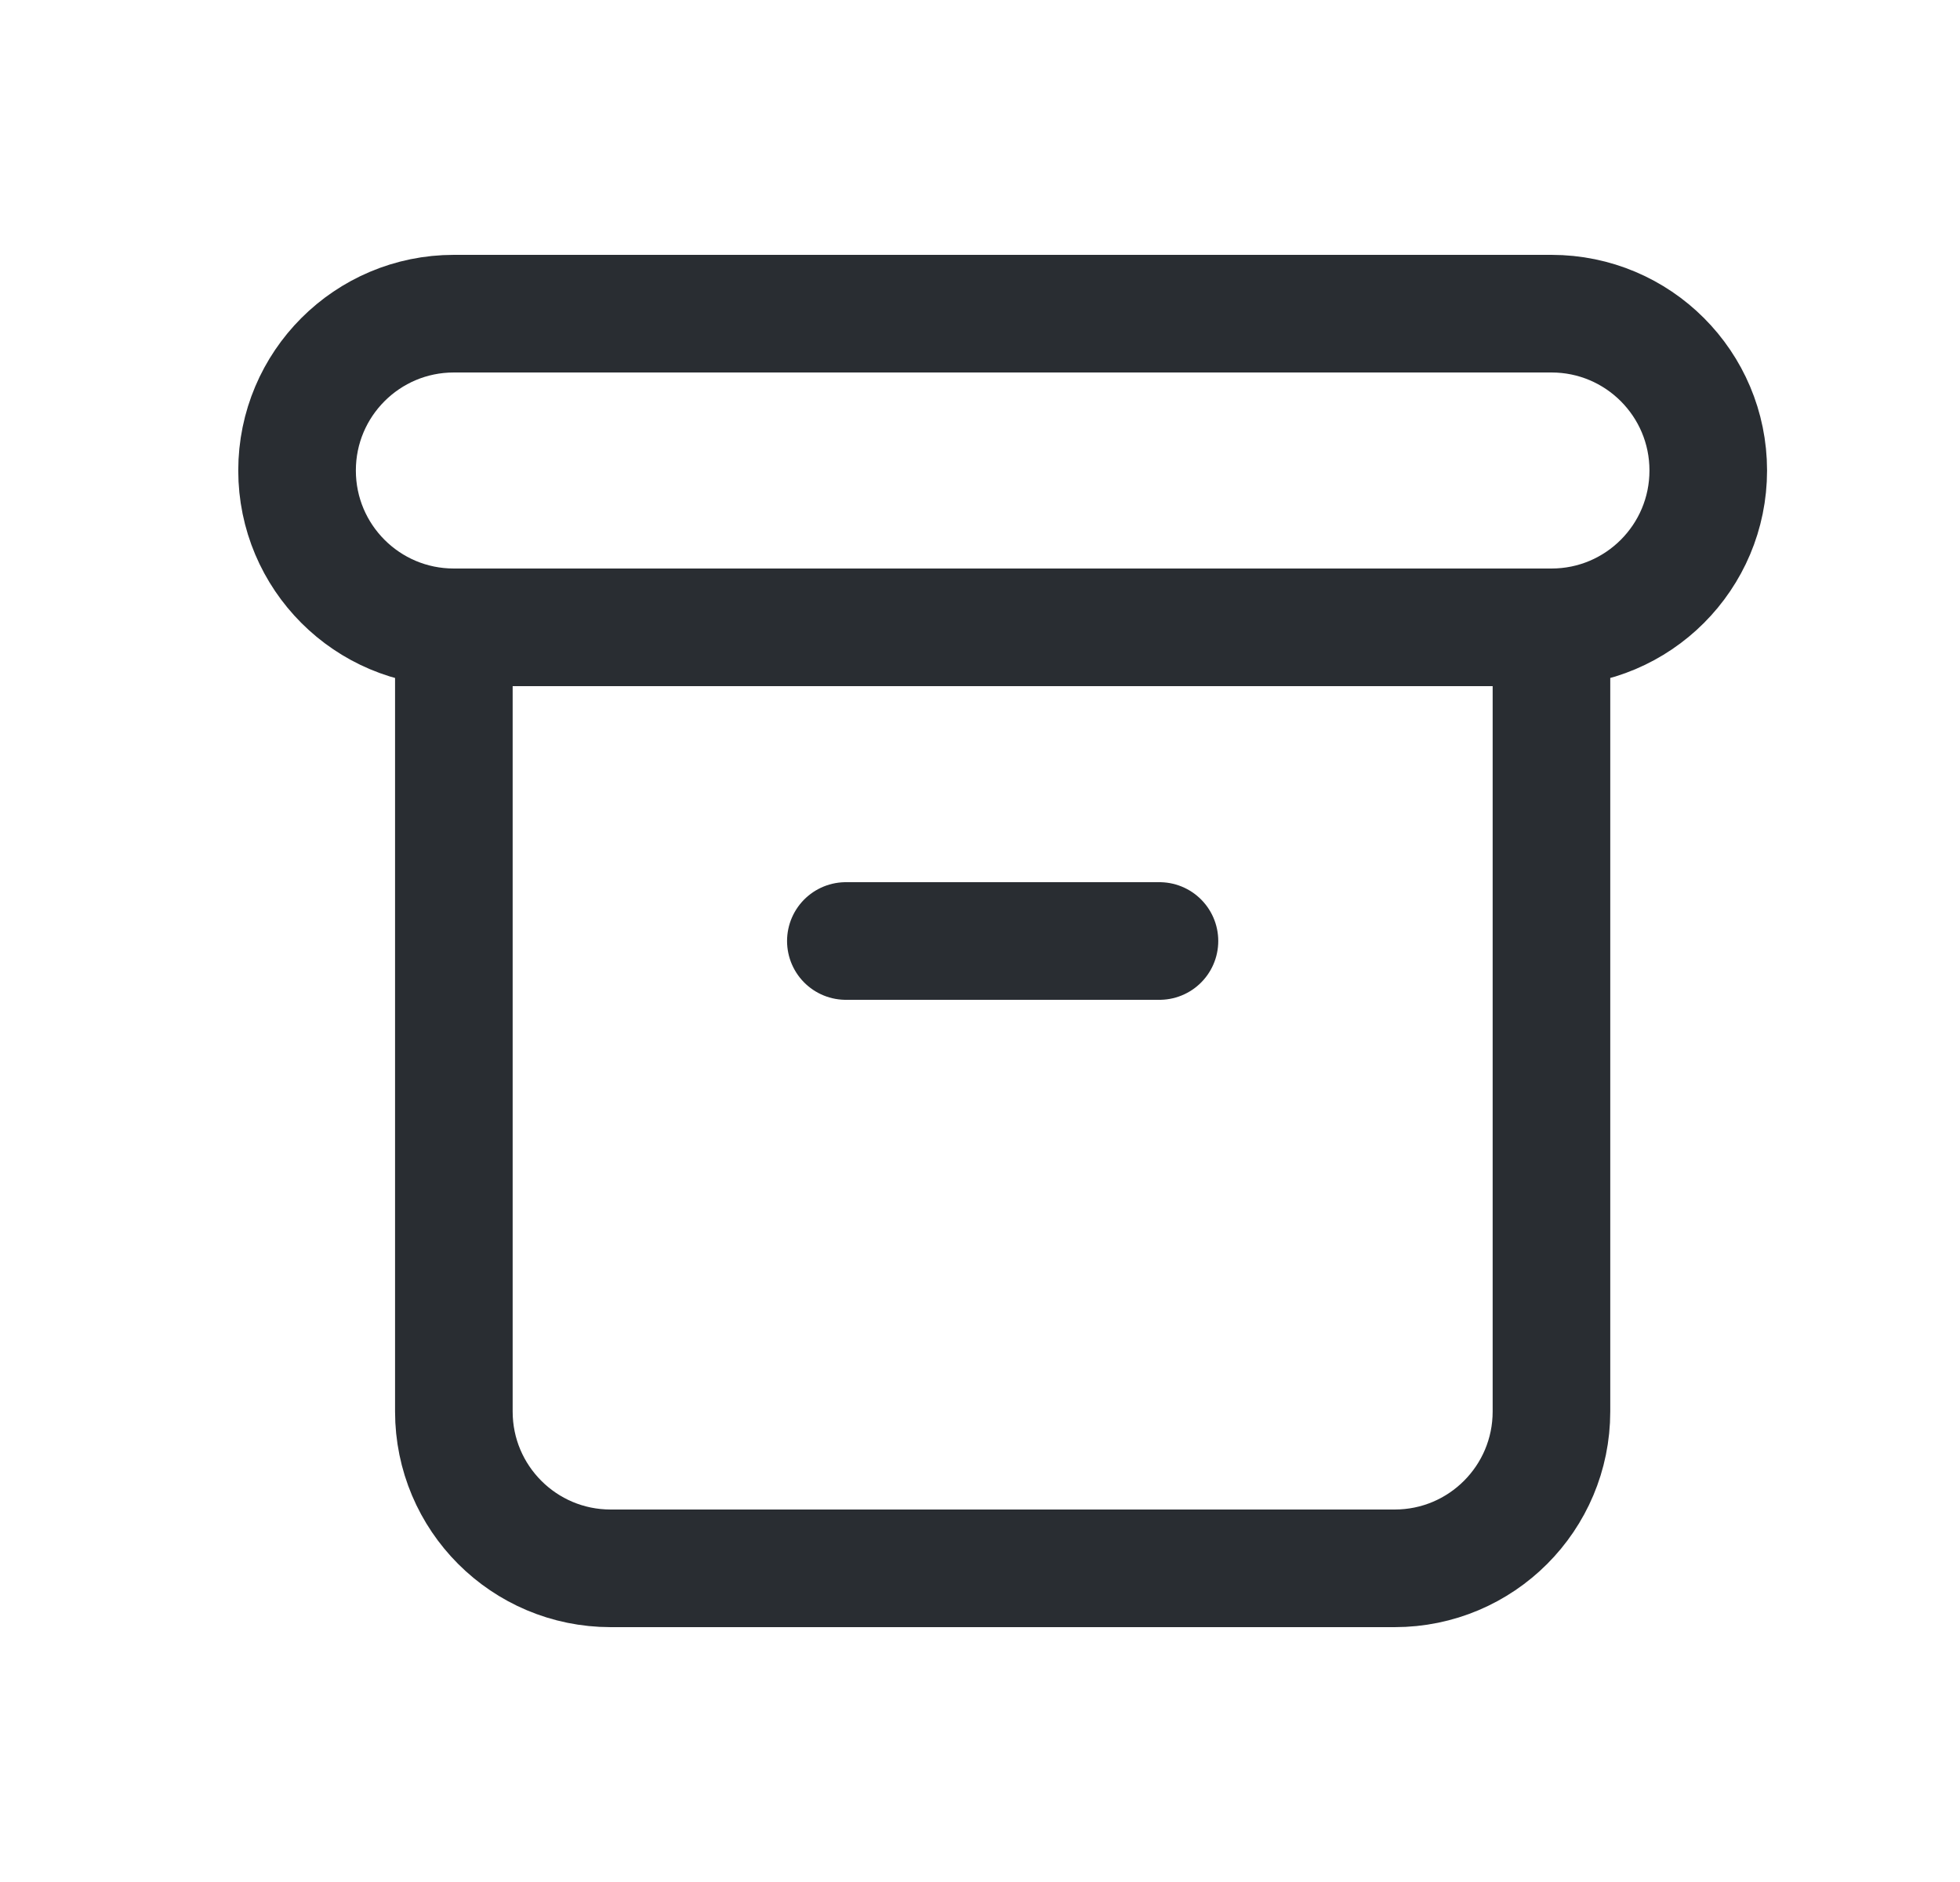 <svg width="25" height="24" viewBox="0 0 25 24" fill="none" xmlns="http://www.w3.org/2000/svg">
<path d="M5.789 8H19.789M5.789 8C4.684 8 3.789 7.105 3.789 6C3.789 4.895 4.684 4 5.789 4H19.789C20.894 4 21.789 4.895 21.789 6C21.789 7.105 20.894 8 19.789 8M5.789 8L5.789 18C5.789 19.105 6.684 20 7.789 20H17.789C18.894 20 19.789 19.105 19.789 18V8M10.789 12H14.789" stroke="#292D32" stroke-width="1.5" stroke-linecap="round" stroke-linejoin="round"/>
</svg>
